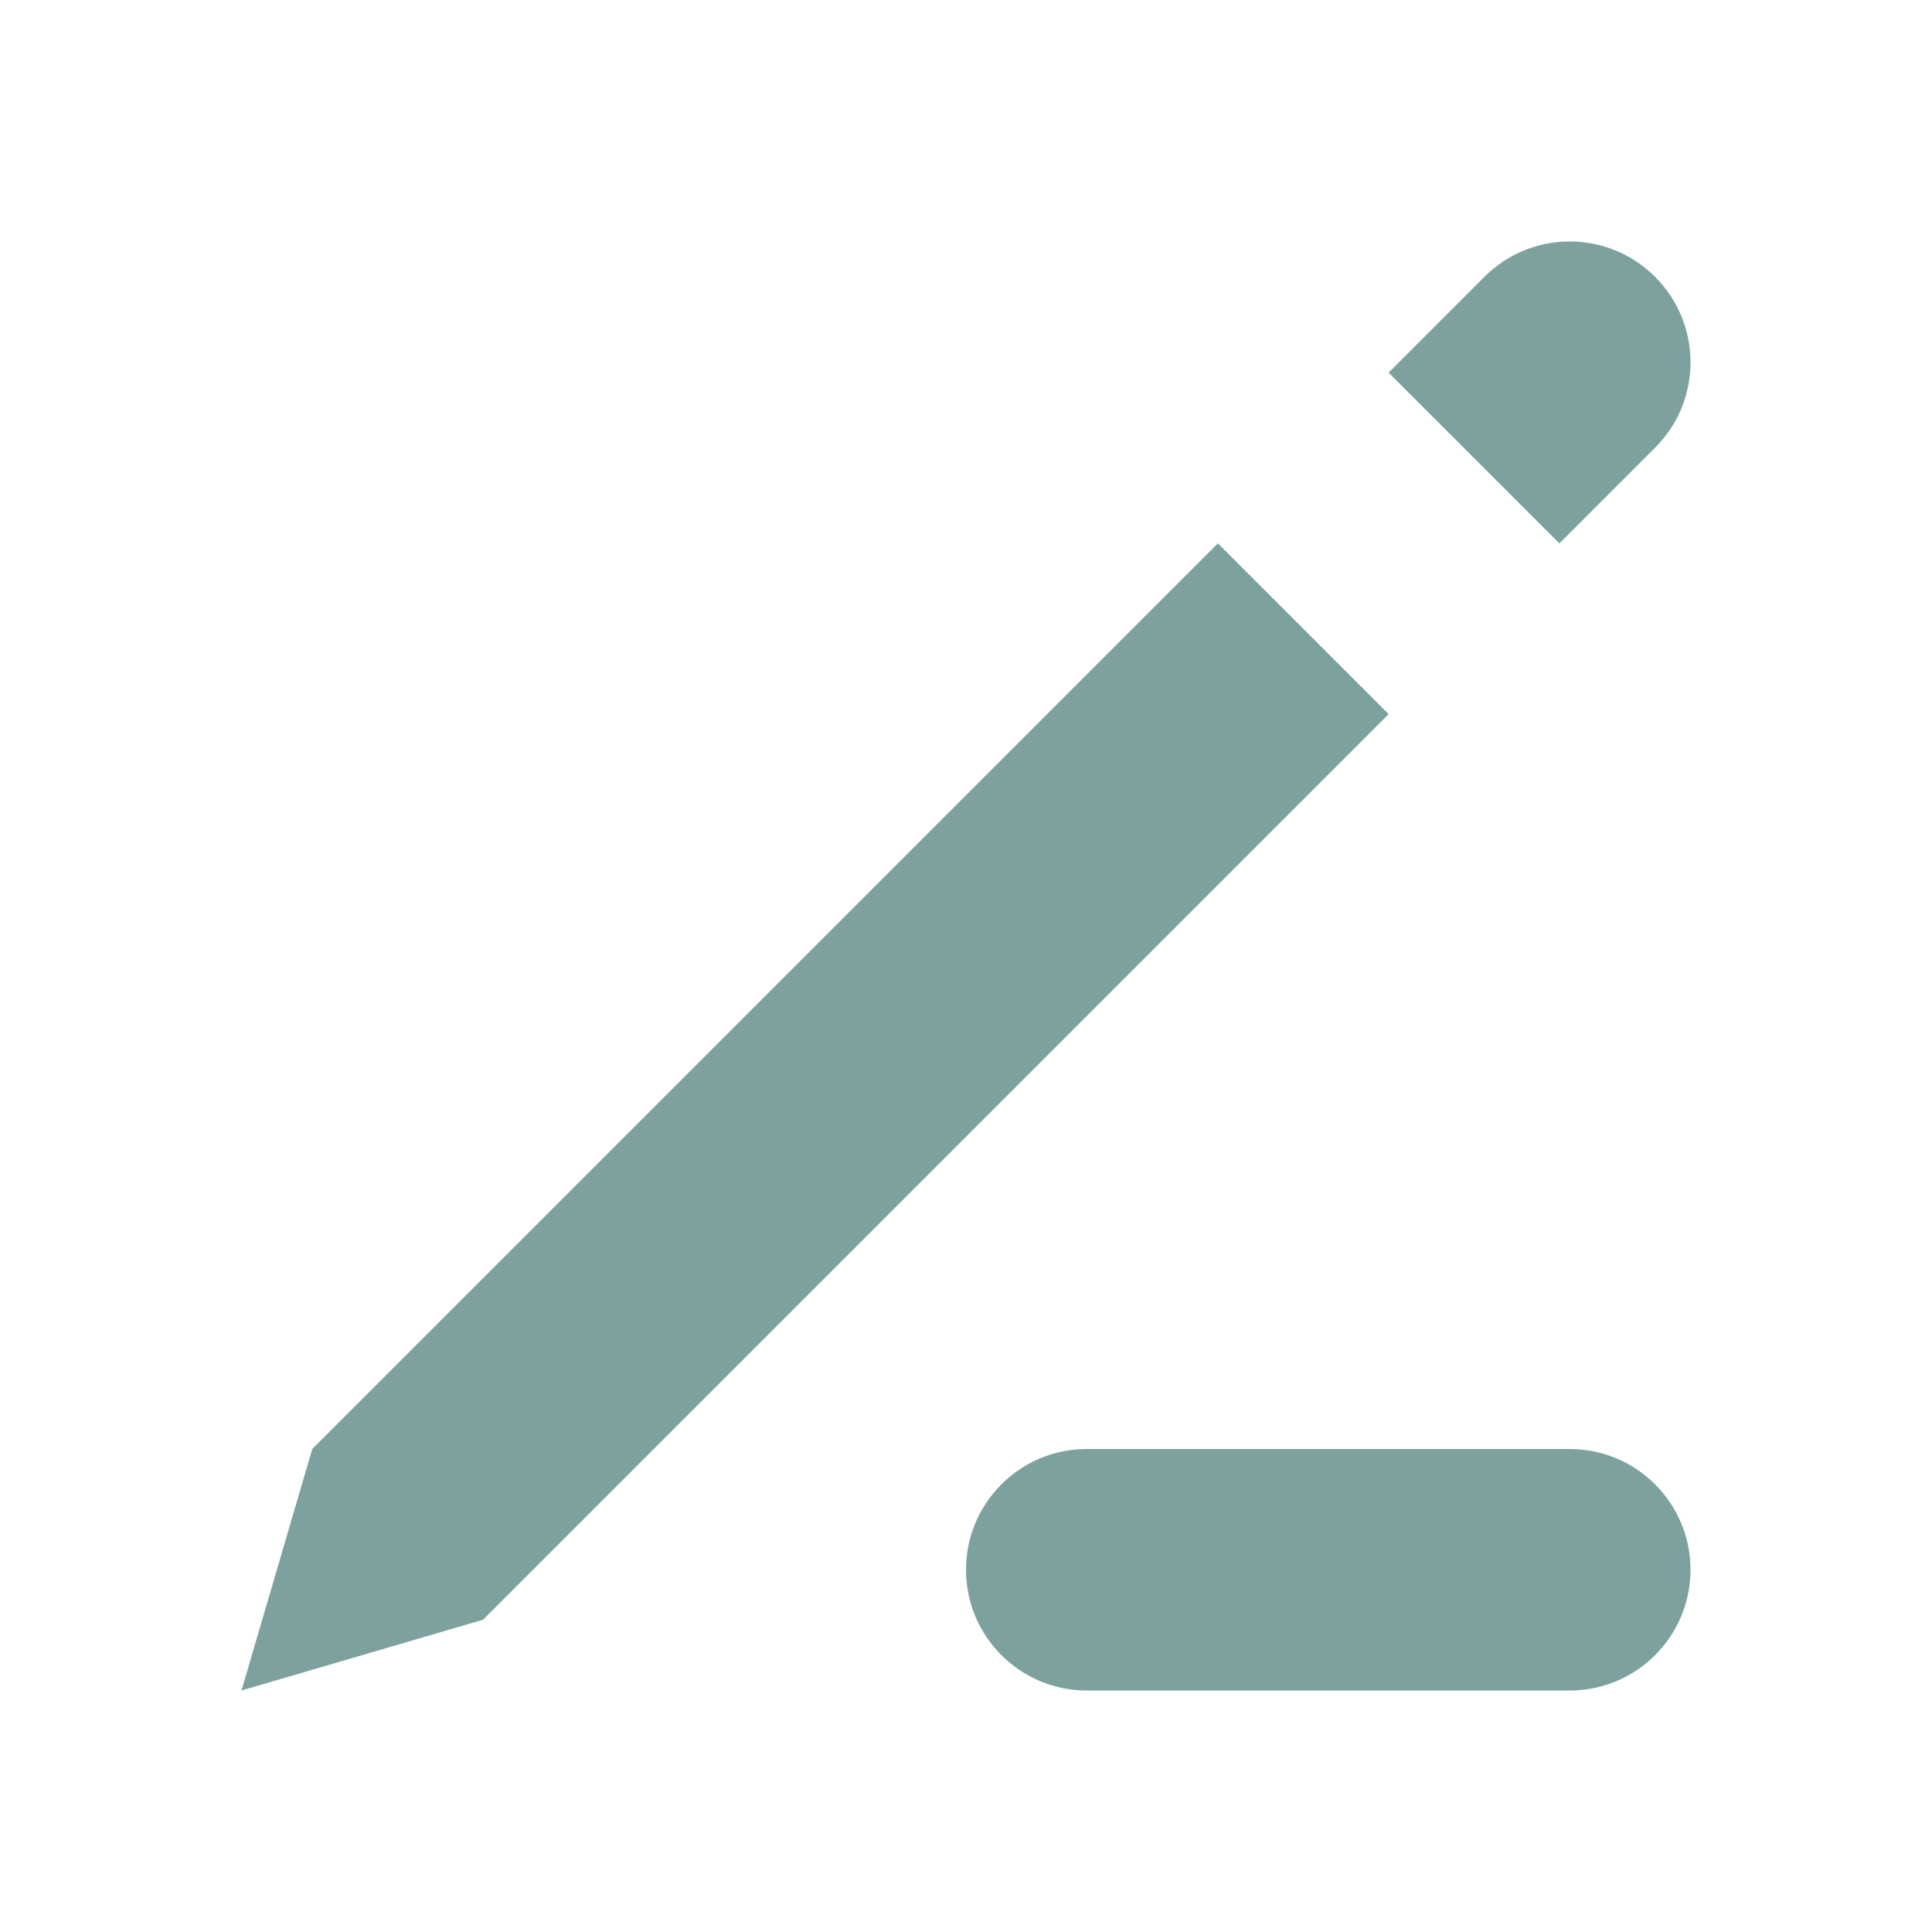 <svg fill="none" height="16" viewBox="0 0 16 16" width="16" xmlns="http://www.w3.org/2000/svg"><path clip-rule="evenodd" d="m2.586 12 7.5-7.5 1.414 1.414-7.5 7.5-2.0.586zm11.121-8.293-.793.793-1.414-1.414.793-.793c.391-.391 1.024-.391 1.414 0 .391.391.391 1.024 0 1.414zm-4.707 8.293c-.552 0-1 .448-1 1s.448 1 1 1h4c.552 0 1-.448 1-1s-.448-1-1-1z" fill="#7da19f" fill-rule="evenodd"/></svg>